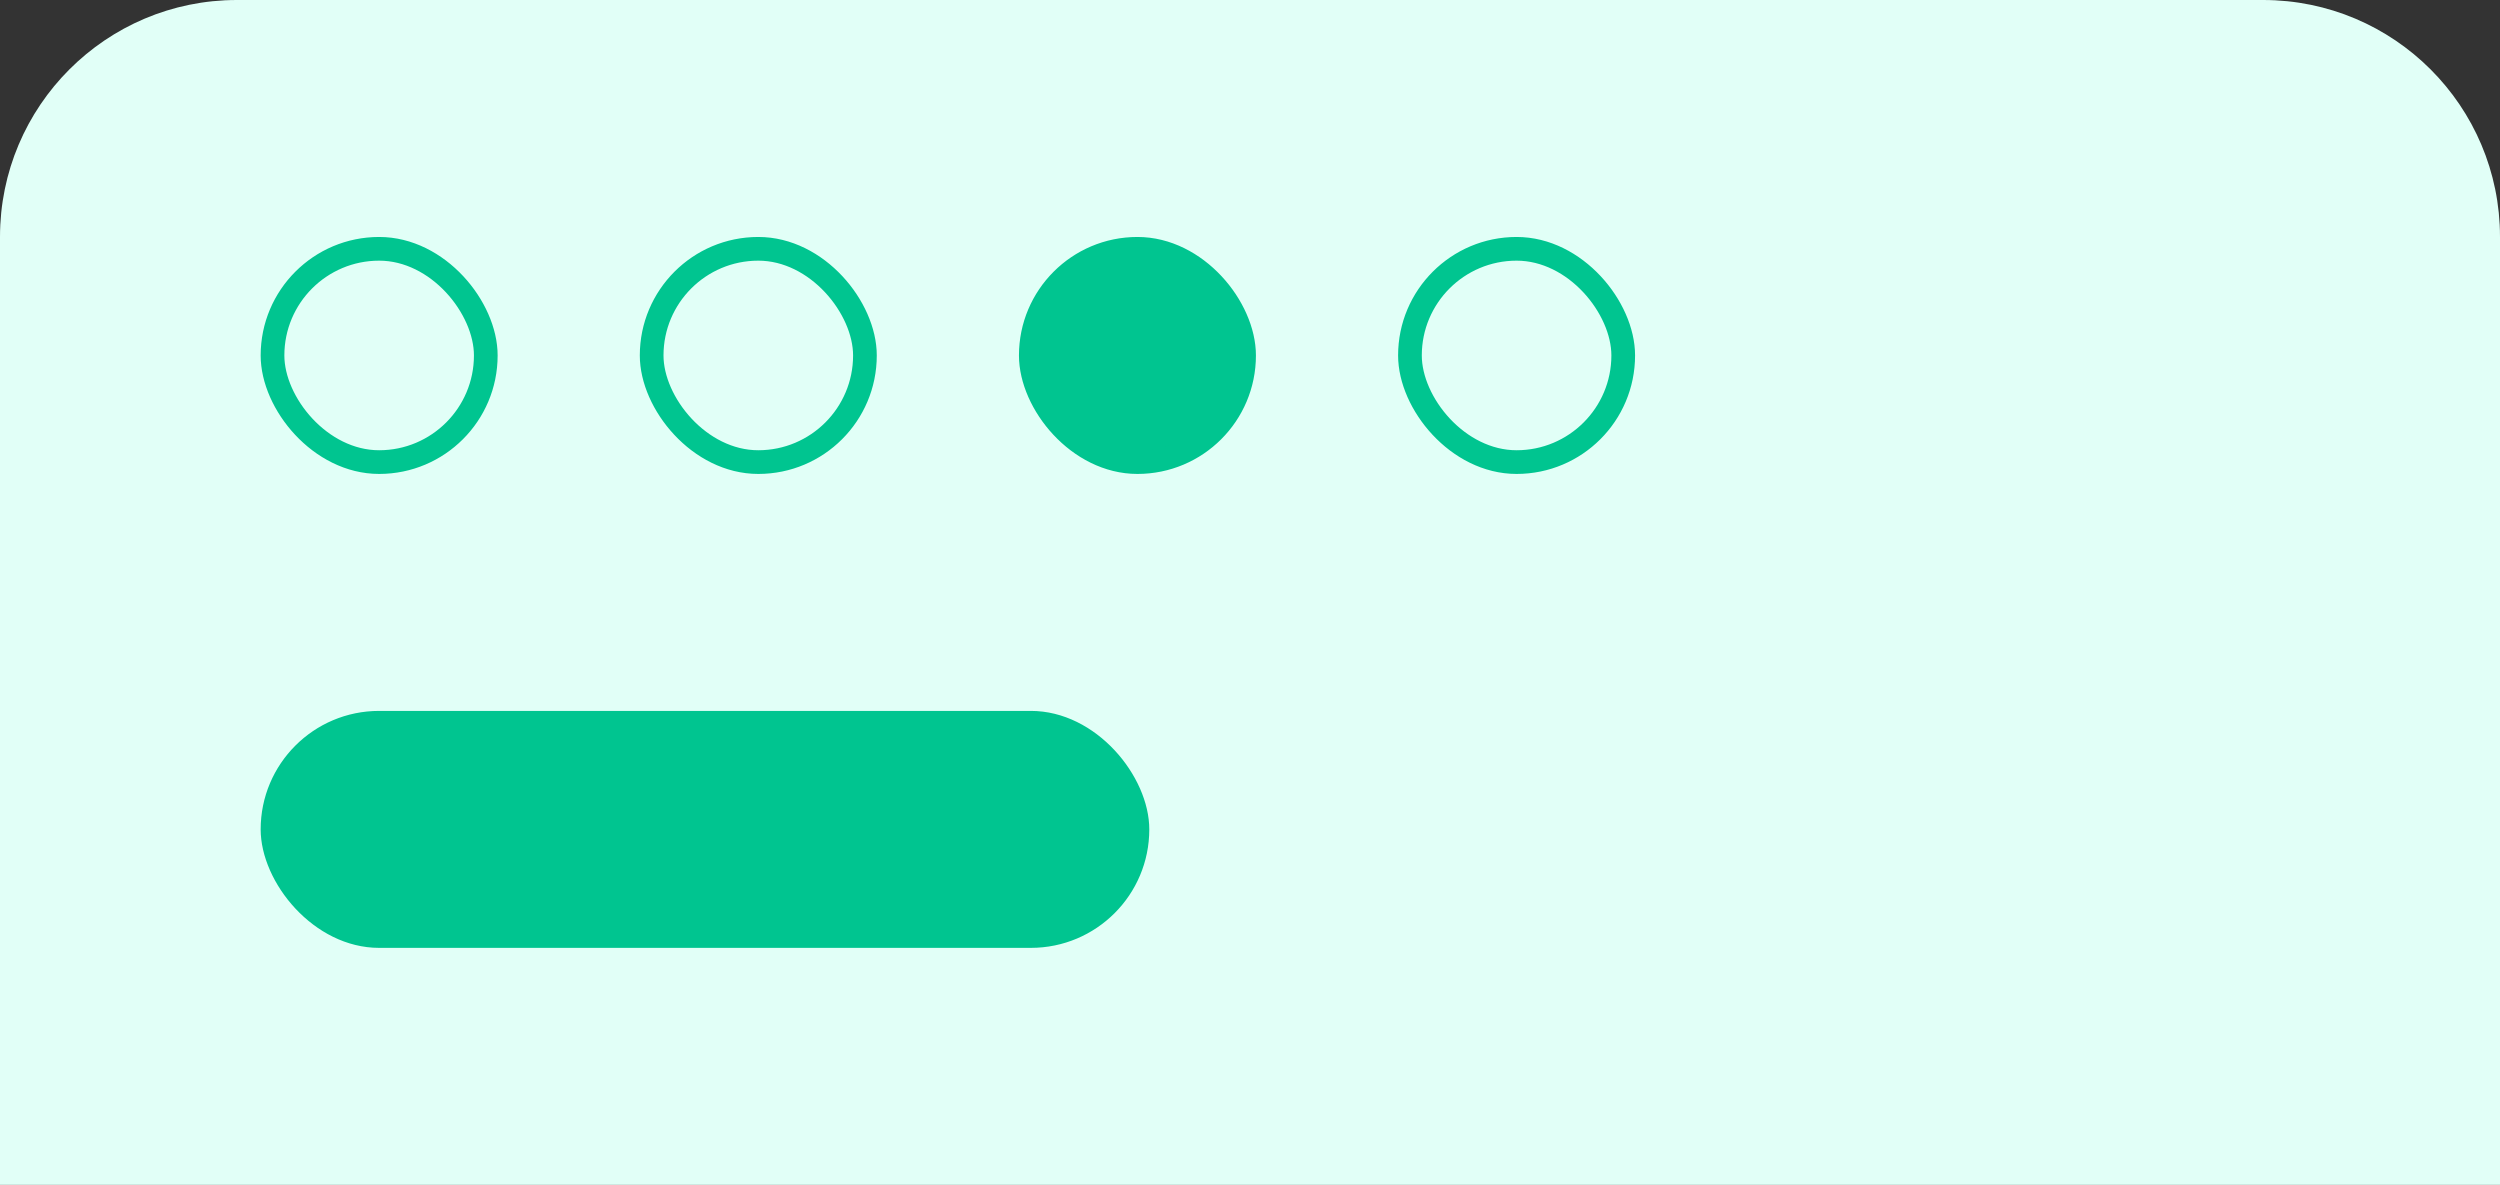 <svg width="211" height="100" viewBox="0 0 211 100" fill="none" xmlns="http://www.w3.org/2000/svg">
<rect x="0" y="0" width="211" height="100" fill="#333333" stroke="none"/>
<path d="M0 20C0 8.954 8.954 0 20 0H191C202.046 0 211 8.954 211 20V100H0V20Z" fill="#E1FFF7"/>
<rect x="23" y="21" width="18" height="18" rx="9" stroke="#00C590" stroke-width="2"/>
<rect x="55" y="21" width="18" height="18" rx="9" stroke="#00C590" stroke-width="2"/>
<rect x="119" y="21" width="18" height="18" rx="9" stroke="#00C590" stroke-width="2"/>
<rect x="87" y="21" width="18" height="18" rx="9" fill="#00C590" stroke="#00C590" stroke-width="2"/>
<rect x="22" y="60" width="75" height="20" rx="10" fill="#00C590"/>
</svg>
